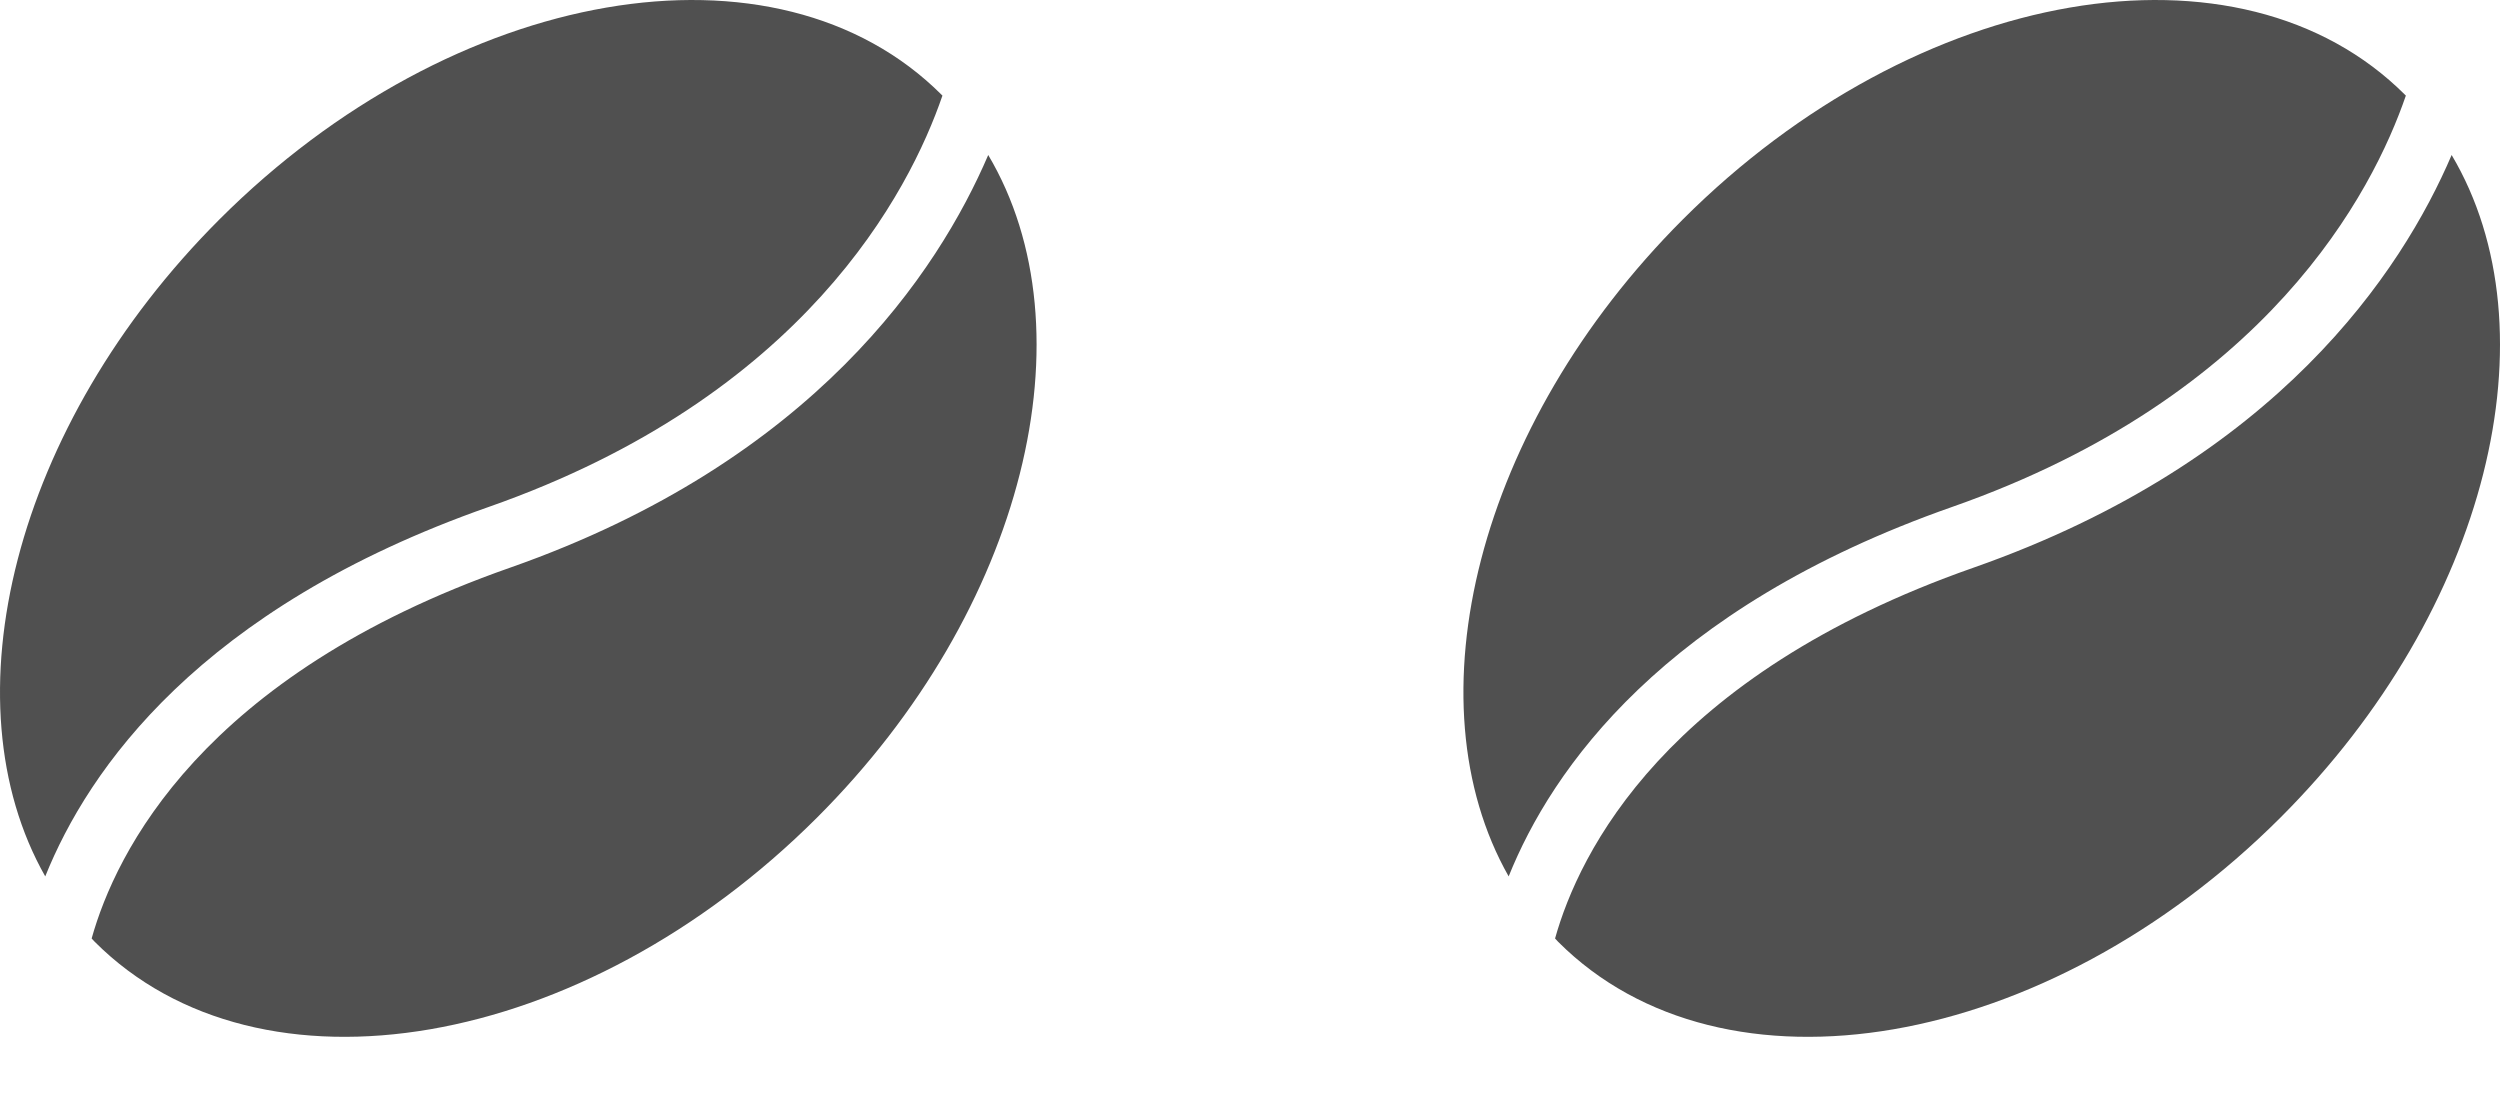 <svg width="41" height="18" viewBox="0 0 41 18" fill="none" xmlns="http://www.w3.org/2000/svg">
<path d="M0.742 14.373C-0.891 11.494 0.22 6.978 3.598 3.599C7.434 -0.236 12.737 -1.151 15.445 1.557C15.448 1.56 15.451 1.564 15.456 1.568C14.914 3.145 13.188 6.5 8.014 8.314C3.275 9.976 1.447 12.619 0.742 14.373ZM16.207 2.542C15.796 3.5 15.082 4.751 13.851 5.982C12.614 7.22 10.855 8.436 8.365 9.31C3.309 11.082 1.897 13.985 1.503 15.391C1.521 15.41 1.537 15.429 1.555 15.447C4.263 18.155 9.567 17.241 13.403 13.405C16.816 9.992 17.913 5.417 16.207 2.542Z" fill="#505050"/>
<path d="M24.742 14.373C23.109 11.494 24.22 6.978 27.598 3.599C31.434 -0.236 36.737 -1.151 39.445 1.557C39.449 1.56 39.451 1.564 39.456 1.568C38.914 3.145 37.188 6.5 32.014 8.314C27.276 9.976 25.447 12.619 24.742 14.373ZM40.207 2.542C39.797 3.5 39.082 4.751 37.851 5.982C36.614 7.22 34.855 8.436 32.365 9.31C27.309 11.082 25.897 13.985 25.503 15.391C25.521 15.41 25.537 15.429 25.555 15.447C28.263 18.155 33.567 17.241 37.403 13.405C40.816 9.992 41.913 5.417 40.207 2.542Z" fill="#505050"/>
</svg>
